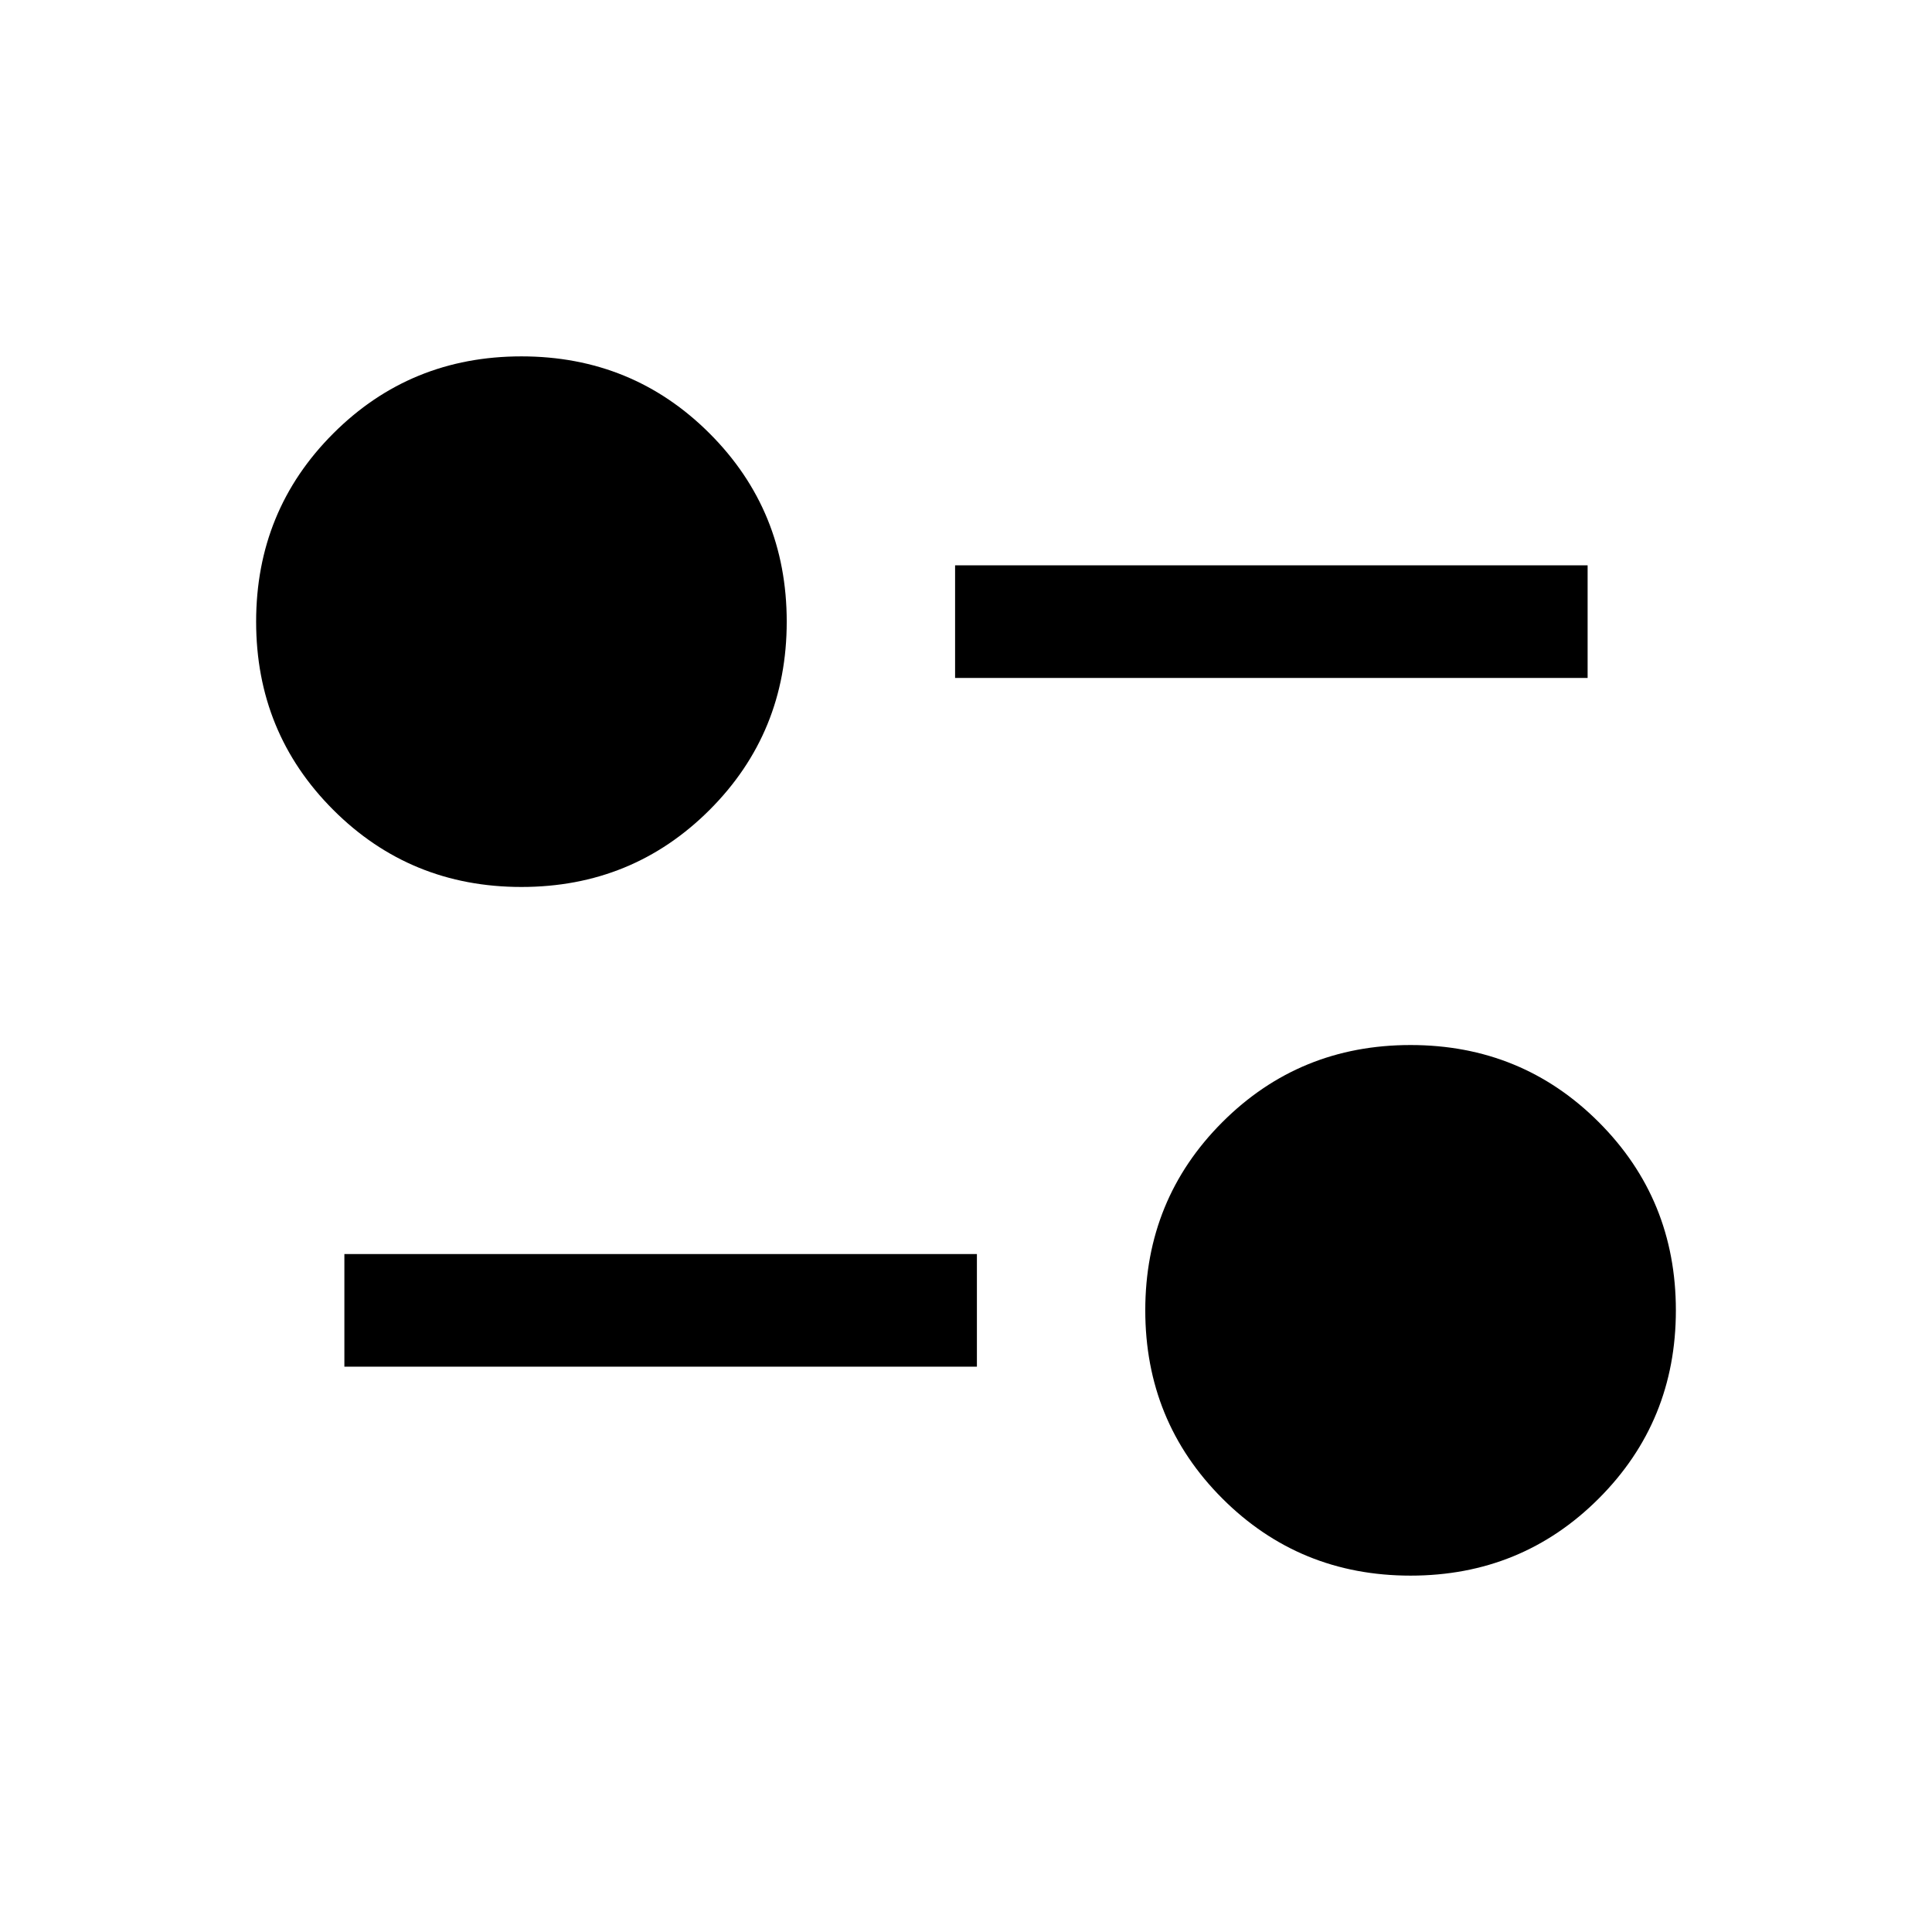 <svg xmlns="http://www.w3.org/2000/svg" height="24" viewBox="0 -960 960 960" width="24"><path d="M700.9-177.08q-55.19 0-93.51-38.31-38.31-38.32-38.31-93.51 0-55.2 38.31-93.52 38.32-38.31 93.51-38.31 55.2 0 93.51 38.31 38.32 38.32 38.32 93.52 0 55.19-38.32 93.51-38.31 38.31-93.51 38.31ZM171.12-280.92v-55.96h314.3v55.96h-314.3Zm87.98-238.35q-55.2 0-93.51-38.31-38.32-38.32-38.32-93.52 0-55.19 38.32-93.51 38.31-38.31 93.51-38.31 55.19 0 93.51 38.31 38.31 38.32 38.31 93.51 0 55.2-38.31 93.52-38.32 38.31-93.51 38.31Zm215.48-103.85v-55.96h314.3v55.96h-314.3Z"/></svg>